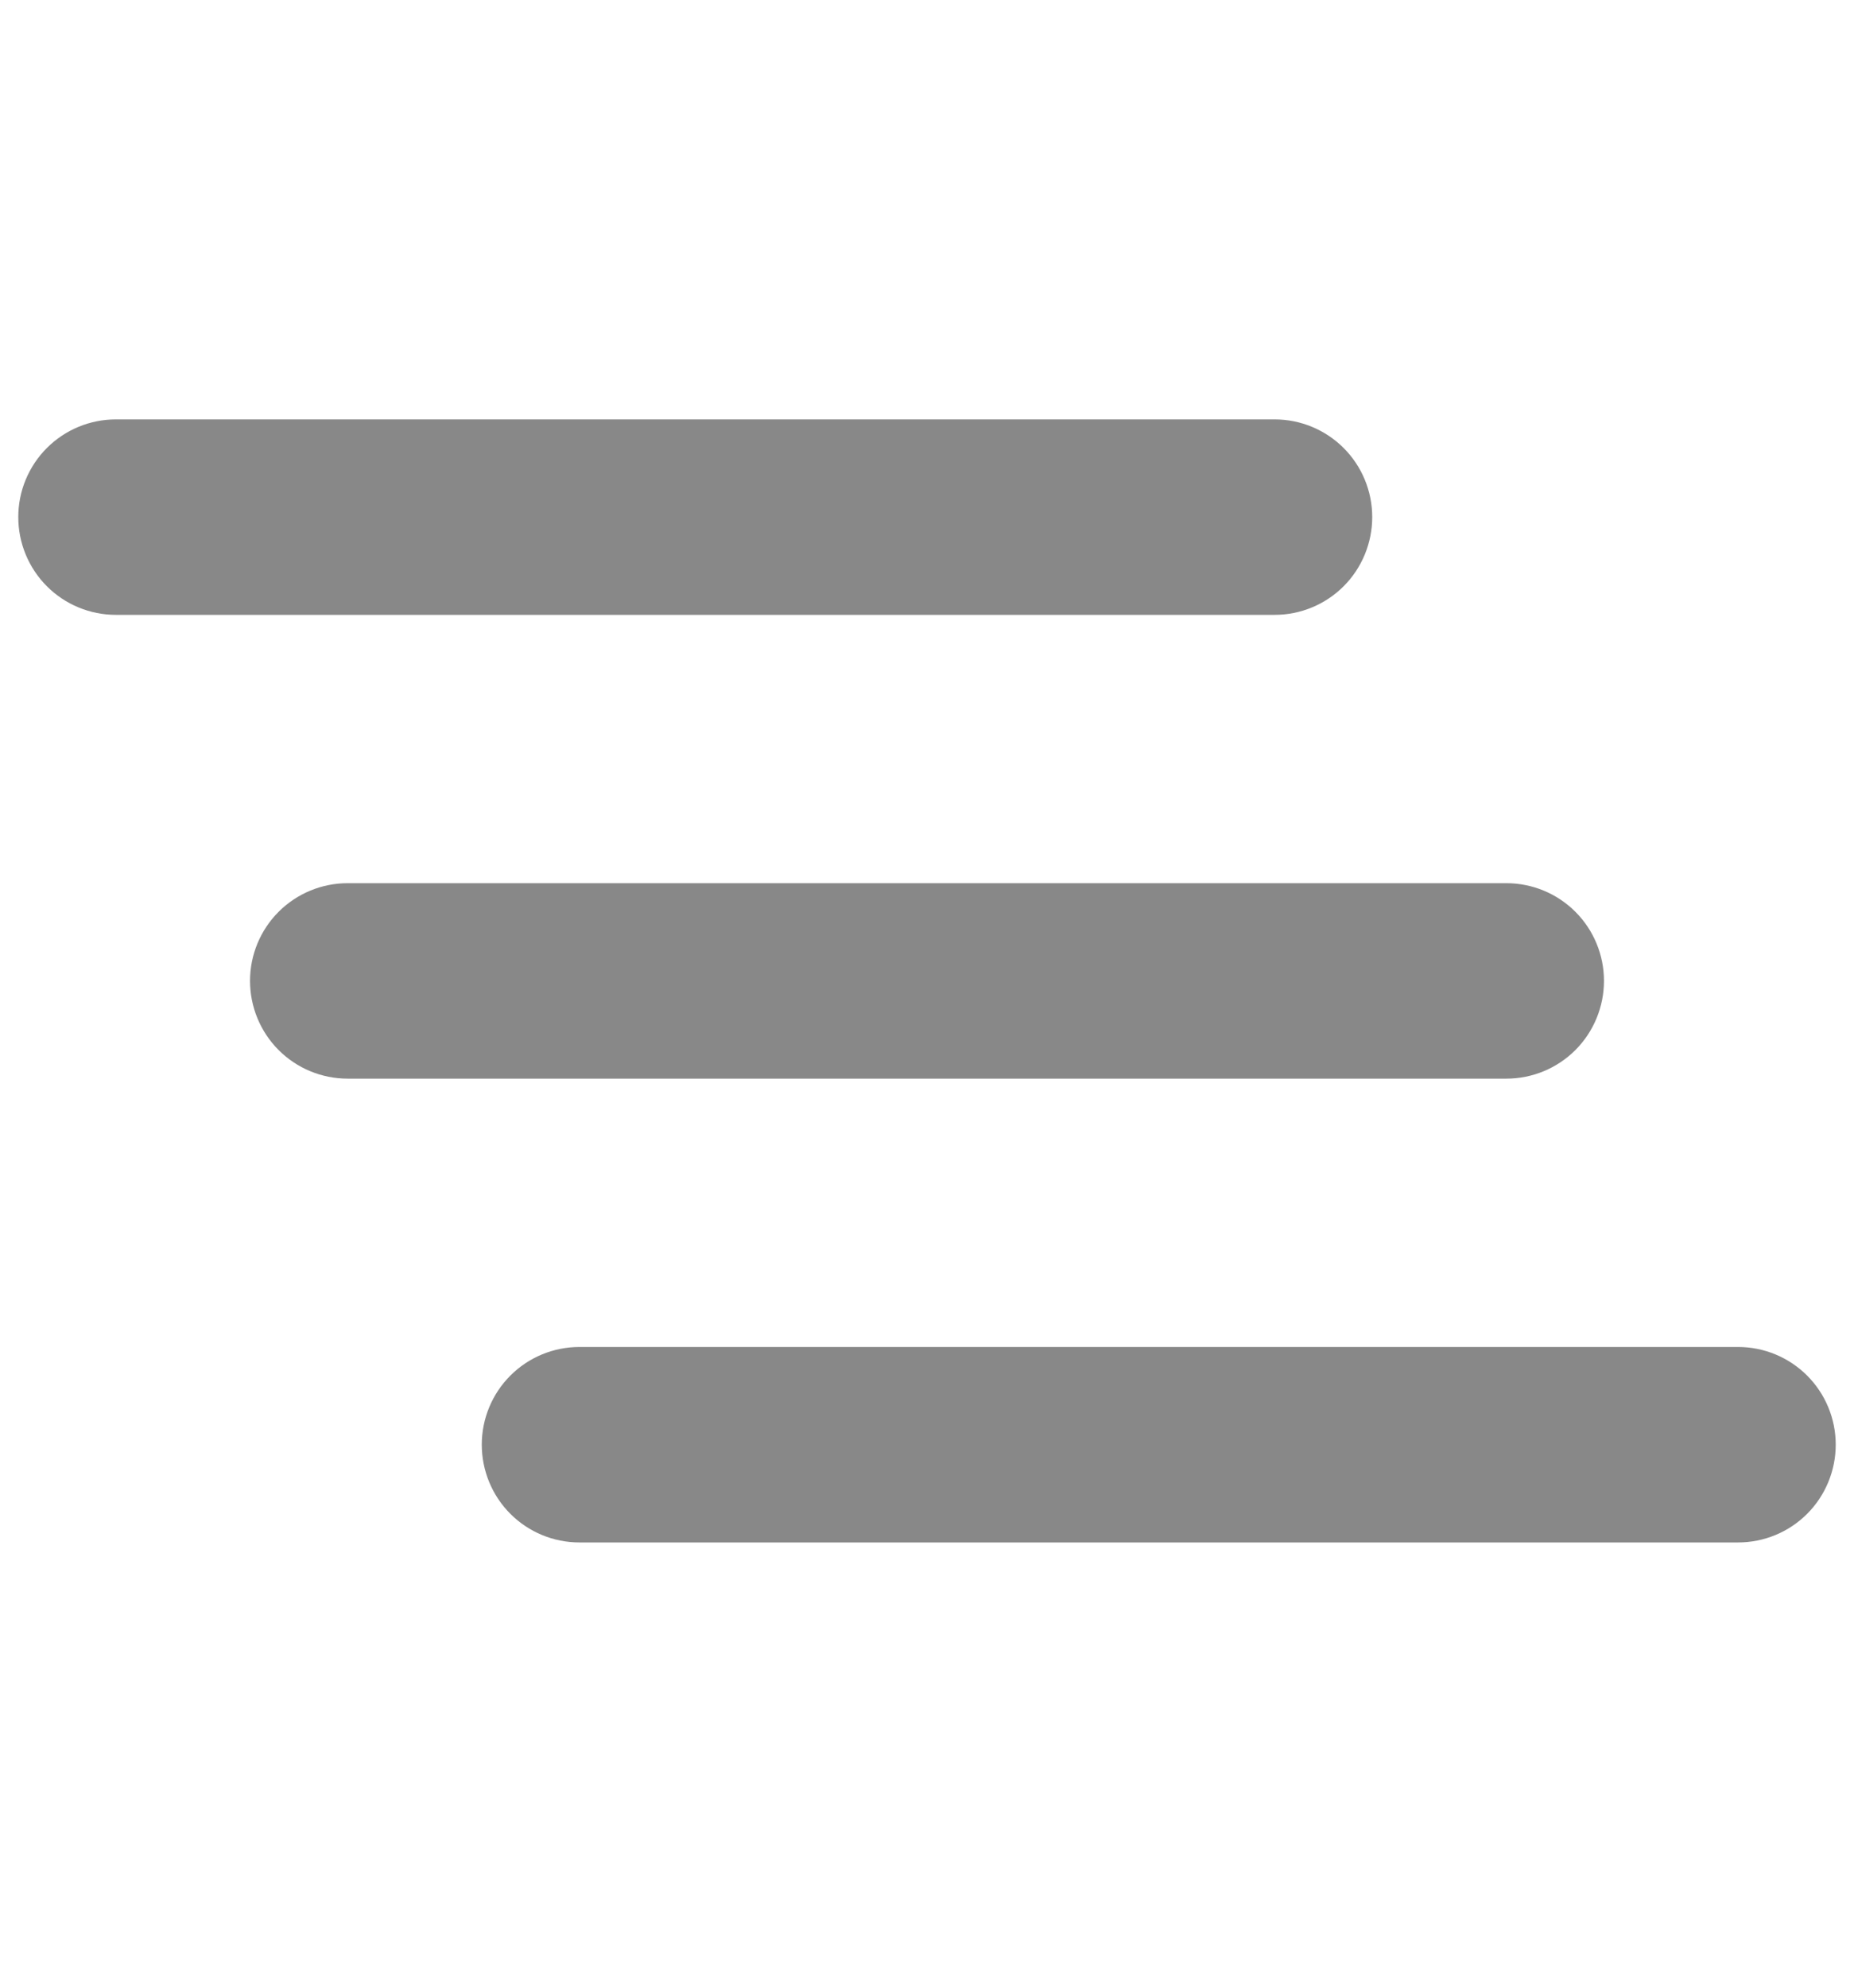 <svg width="14" height="15" viewBox="0 0 14 15" fill="none" xmlns="http://www.w3.org/2000/svg">
<g id="Frame">
<path id="Vector" fill-rule="evenodd" clip-rule="evenodd" d="M3.938 10.902C3.938 10.786 3.984 10.675 4.066 10.593C4.148 10.511 4.259 10.465 4.375 10.465H13.125C13.241 10.465 13.352 10.511 13.434 10.593C13.516 10.675 13.562 10.786 13.562 10.902C13.562 11.018 13.516 11.13 13.434 11.212C13.352 11.294 13.241 11.34 13.125 11.34H4.375C4.259 11.34 4.148 11.294 4.066 11.212C3.984 11.13 3.938 11.018 3.938 10.902ZM2.188 7.402C2.188 7.286 2.234 7.175 2.316 7.093C2.398 7.011 2.509 6.965 2.625 6.965H11.375C11.491 6.965 11.602 7.011 11.684 7.093C11.766 7.175 11.812 7.286 11.812 7.402C11.812 7.518 11.766 7.63 11.684 7.712C11.602 7.794 11.491 7.84 11.375 7.84H2.625C2.509 7.84 2.398 7.794 2.316 7.712C2.234 7.63 2.188 7.518 2.188 7.402ZM0.438 3.902C0.438 3.786 0.484 3.675 0.566 3.593C0.648 3.511 0.759 3.465 0.875 3.465H9.625C9.741 3.465 9.852 3.511 9.934 3.593C10.016 3.675 10.062 3.786 10.062 3.902C10.062 4.018 10.016 4.13 9.934 4.212C9.852 4.294 9.741 4.34 9.625 4.34H0.875C0.759 4.34 0.648 4.294 0.566 4.212C0.484 4.13 0.438 4.018 0.438 3.902Z" fill="#888888" stroke="#888888" stroke-width="0.6"/>
</g>
</svg>
